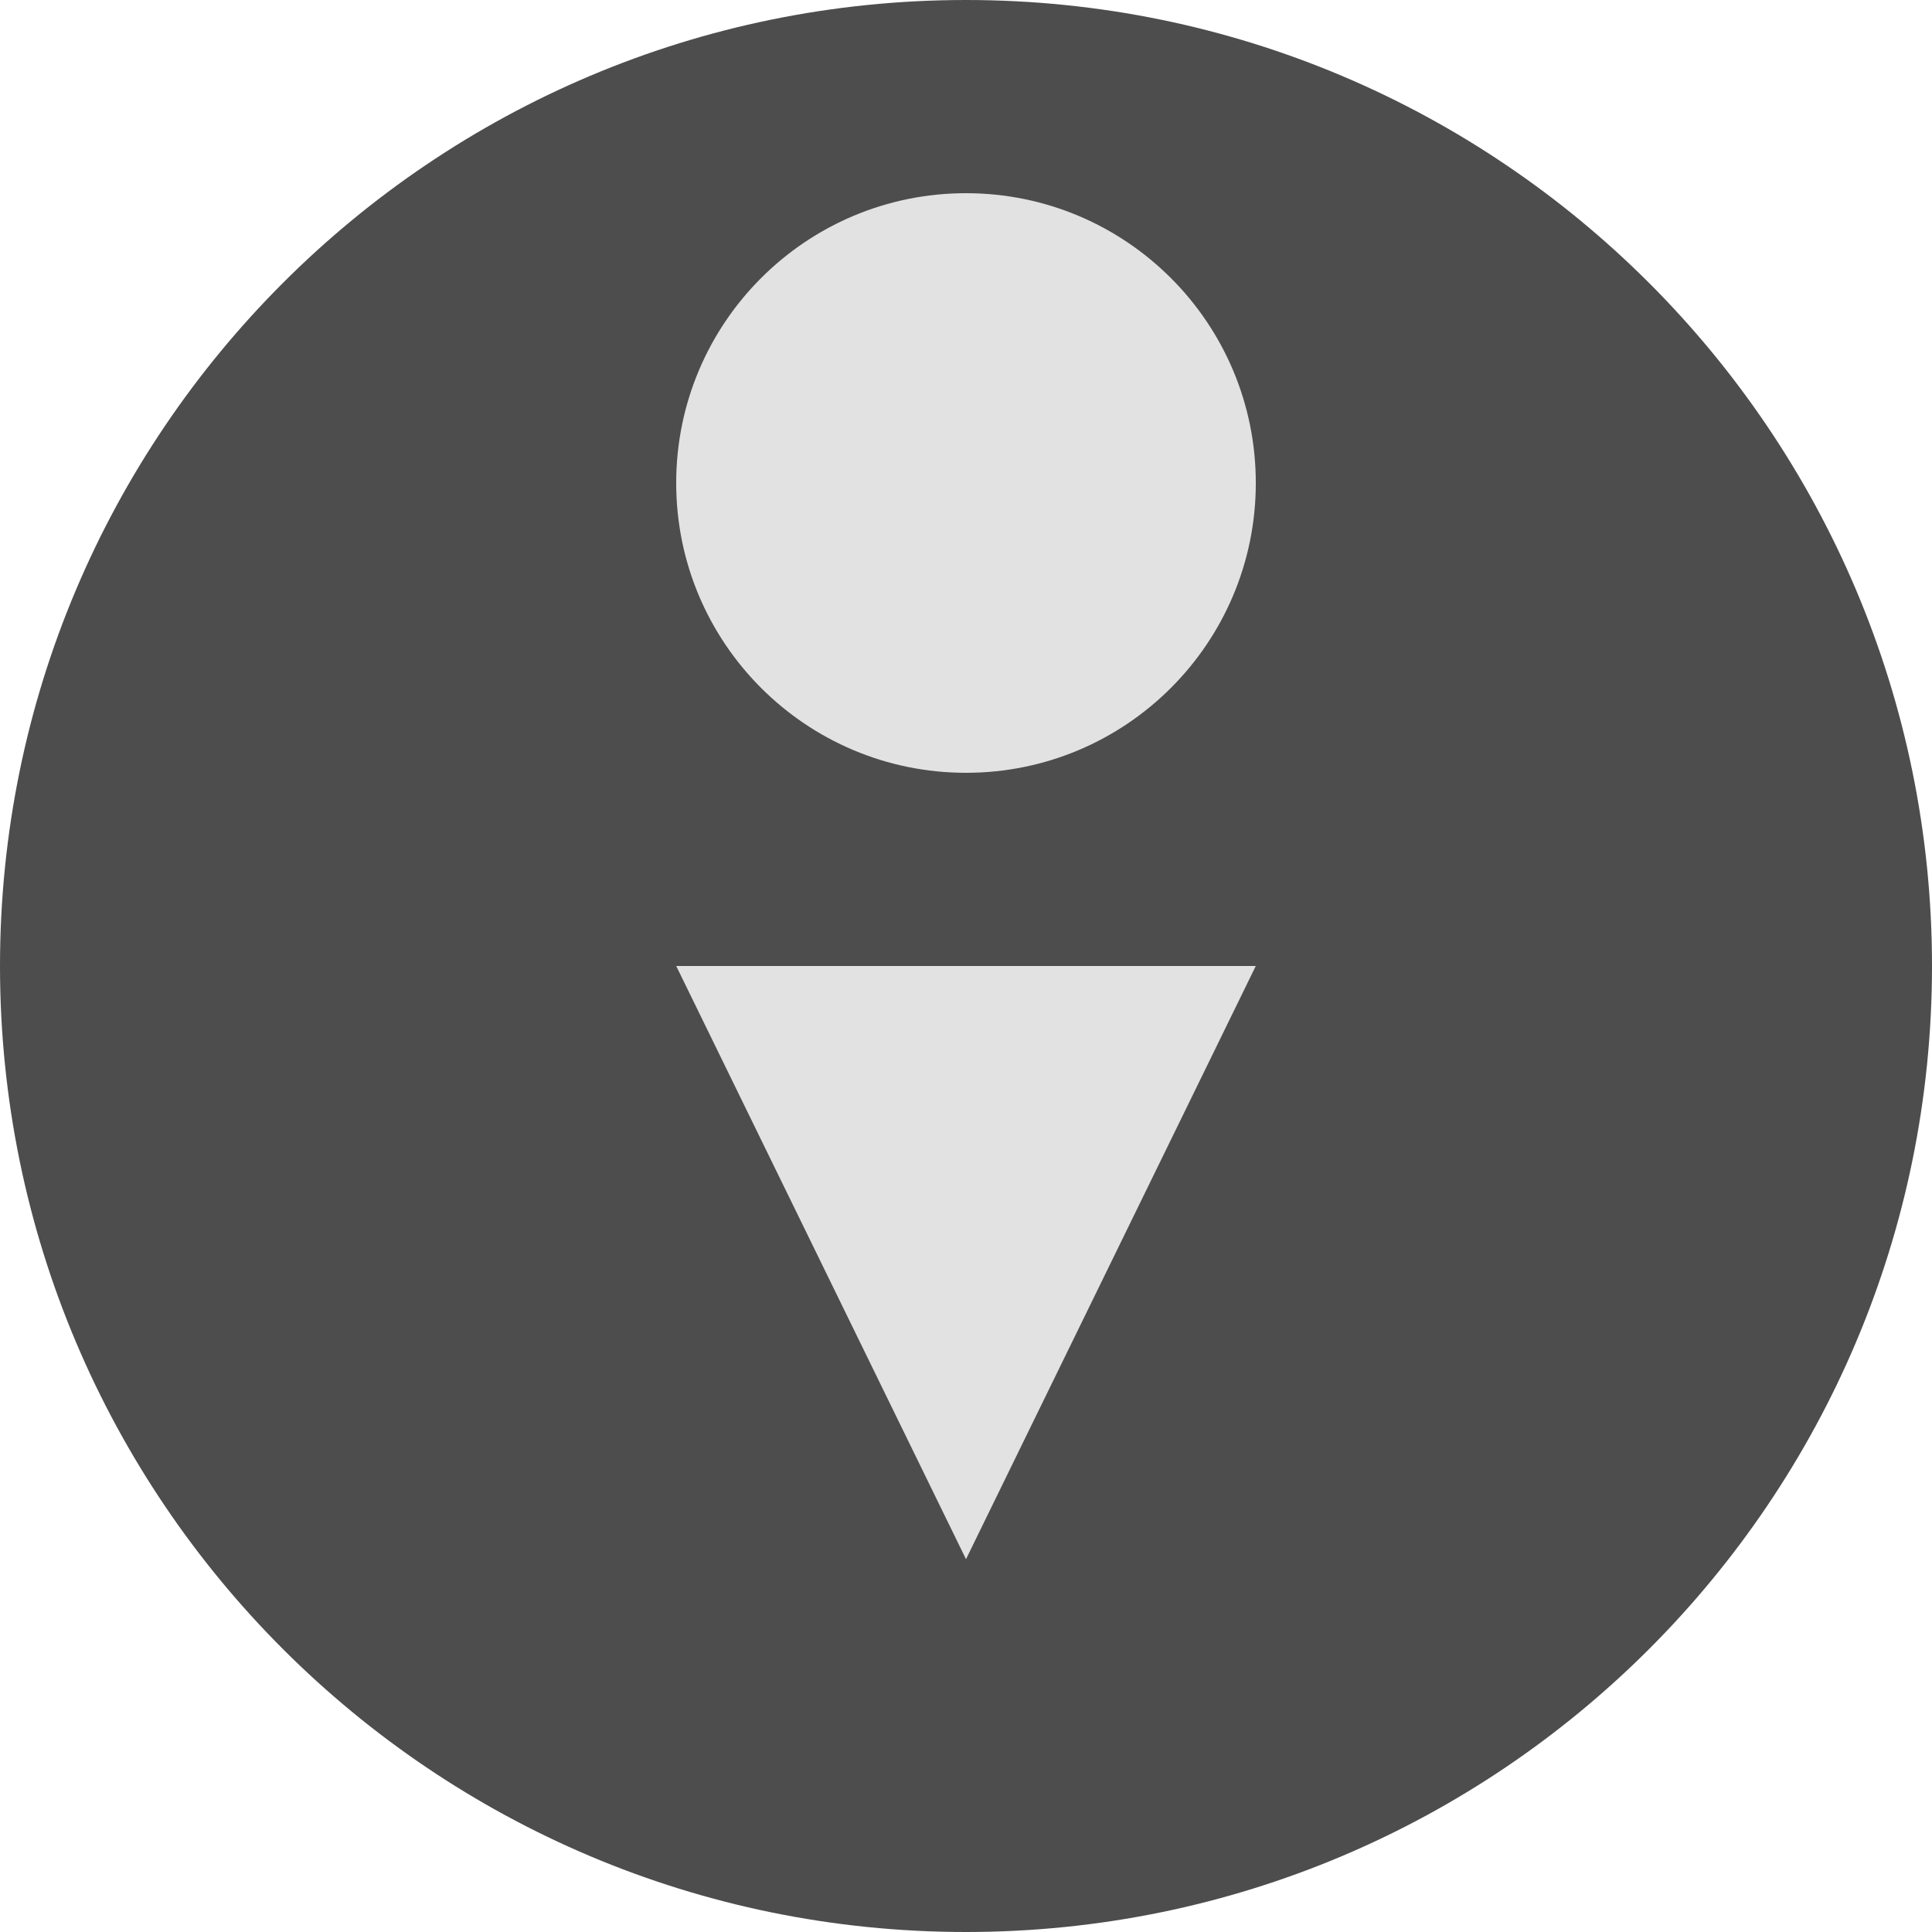<svg xmlns="http://www.w3.org/2000/svg" xmlns:xlink="http://www.w3.org/1999/xlink" width="500" zoomAndPan="magnify" viewBox="0 0 375 375" height="500" preserveAspectRatio="xMidYMid meet" version="1.0"><defs><clipPath id="52fed27ee8"><path d="M 187.5 0 C 83.945 0 0 83.945 0 187.5 C 0 291.055 83.945 375 187.5 375 C 291.055 375 375 291.055 375 187.5 C 375 83.945 291.055 0 187.5 0 Z M 187.5 0 " clip-rule="nonzero"/></clipPath><clipPath id="eed7c5ad93"><path d="M 131.25 37.5 L 243.75 37.5 L 243.75 150 L 131.25 150 Z M 131.25 37.5 " clip-rule="nonzero"/></clipPath><clipPath id="ccae955961"><path d="M 187.5 37.5 C 156.434 37.5 131.25 62.684 131.25 93.75 C 131.25 124.816 156.434 150 187.5 150 C 218.566 150 243.75 124.816 243.75 93.75 C 243.75 62.684 218.566 37.5 187.5 37.5 Z M 187.5 37.5 " clip-rule="nonzero"/></clipPath><clipPath id="1c86d27ee5"><path d="M 131.25 187.059 L 243.75 187.059 L 243.75 302.637 L 131.25 302.637 Z M 131.25 187.059 " clip-rule="nonzero"/></clipPath><clipPath id="c0d234c316"><path d="M 187.5 302.637 L 131.25 187.492 L 243.75 187.492 Z M 187.5 302.637 " clip-rule="nonzero"/></clipPath></defs><g clip-path="url(#52fed27ee8)"><rect x="-37.5" width="450" fill="#4d4d4d" y="-37.5" height="450" fill-opacity="1"/></g><g clip-path="url(#eed7c5ad93)"><g clip-path="url(#ccae955961)"><path fill="#e2e2e2" d="M 131.25 37.5 L 243.75 37.5 L 243.75 150 L 131.25 150 Z M 131.25 37.5 " fill-opacity="1" fill-rule="nonzero"/></g></g><g clip-path="url(#1c86d27ee5)"><g clip-path="url(#c0d234c316)"><path fill="#e2e2e2" d="M 243.75 302.637 L 131.25 302.637 L 131.25 187.5 L 243.75 187.5 Z M 243.75 302.637 " fill-opacity="1" fill-rule="nonzero"/></g></g></svg>